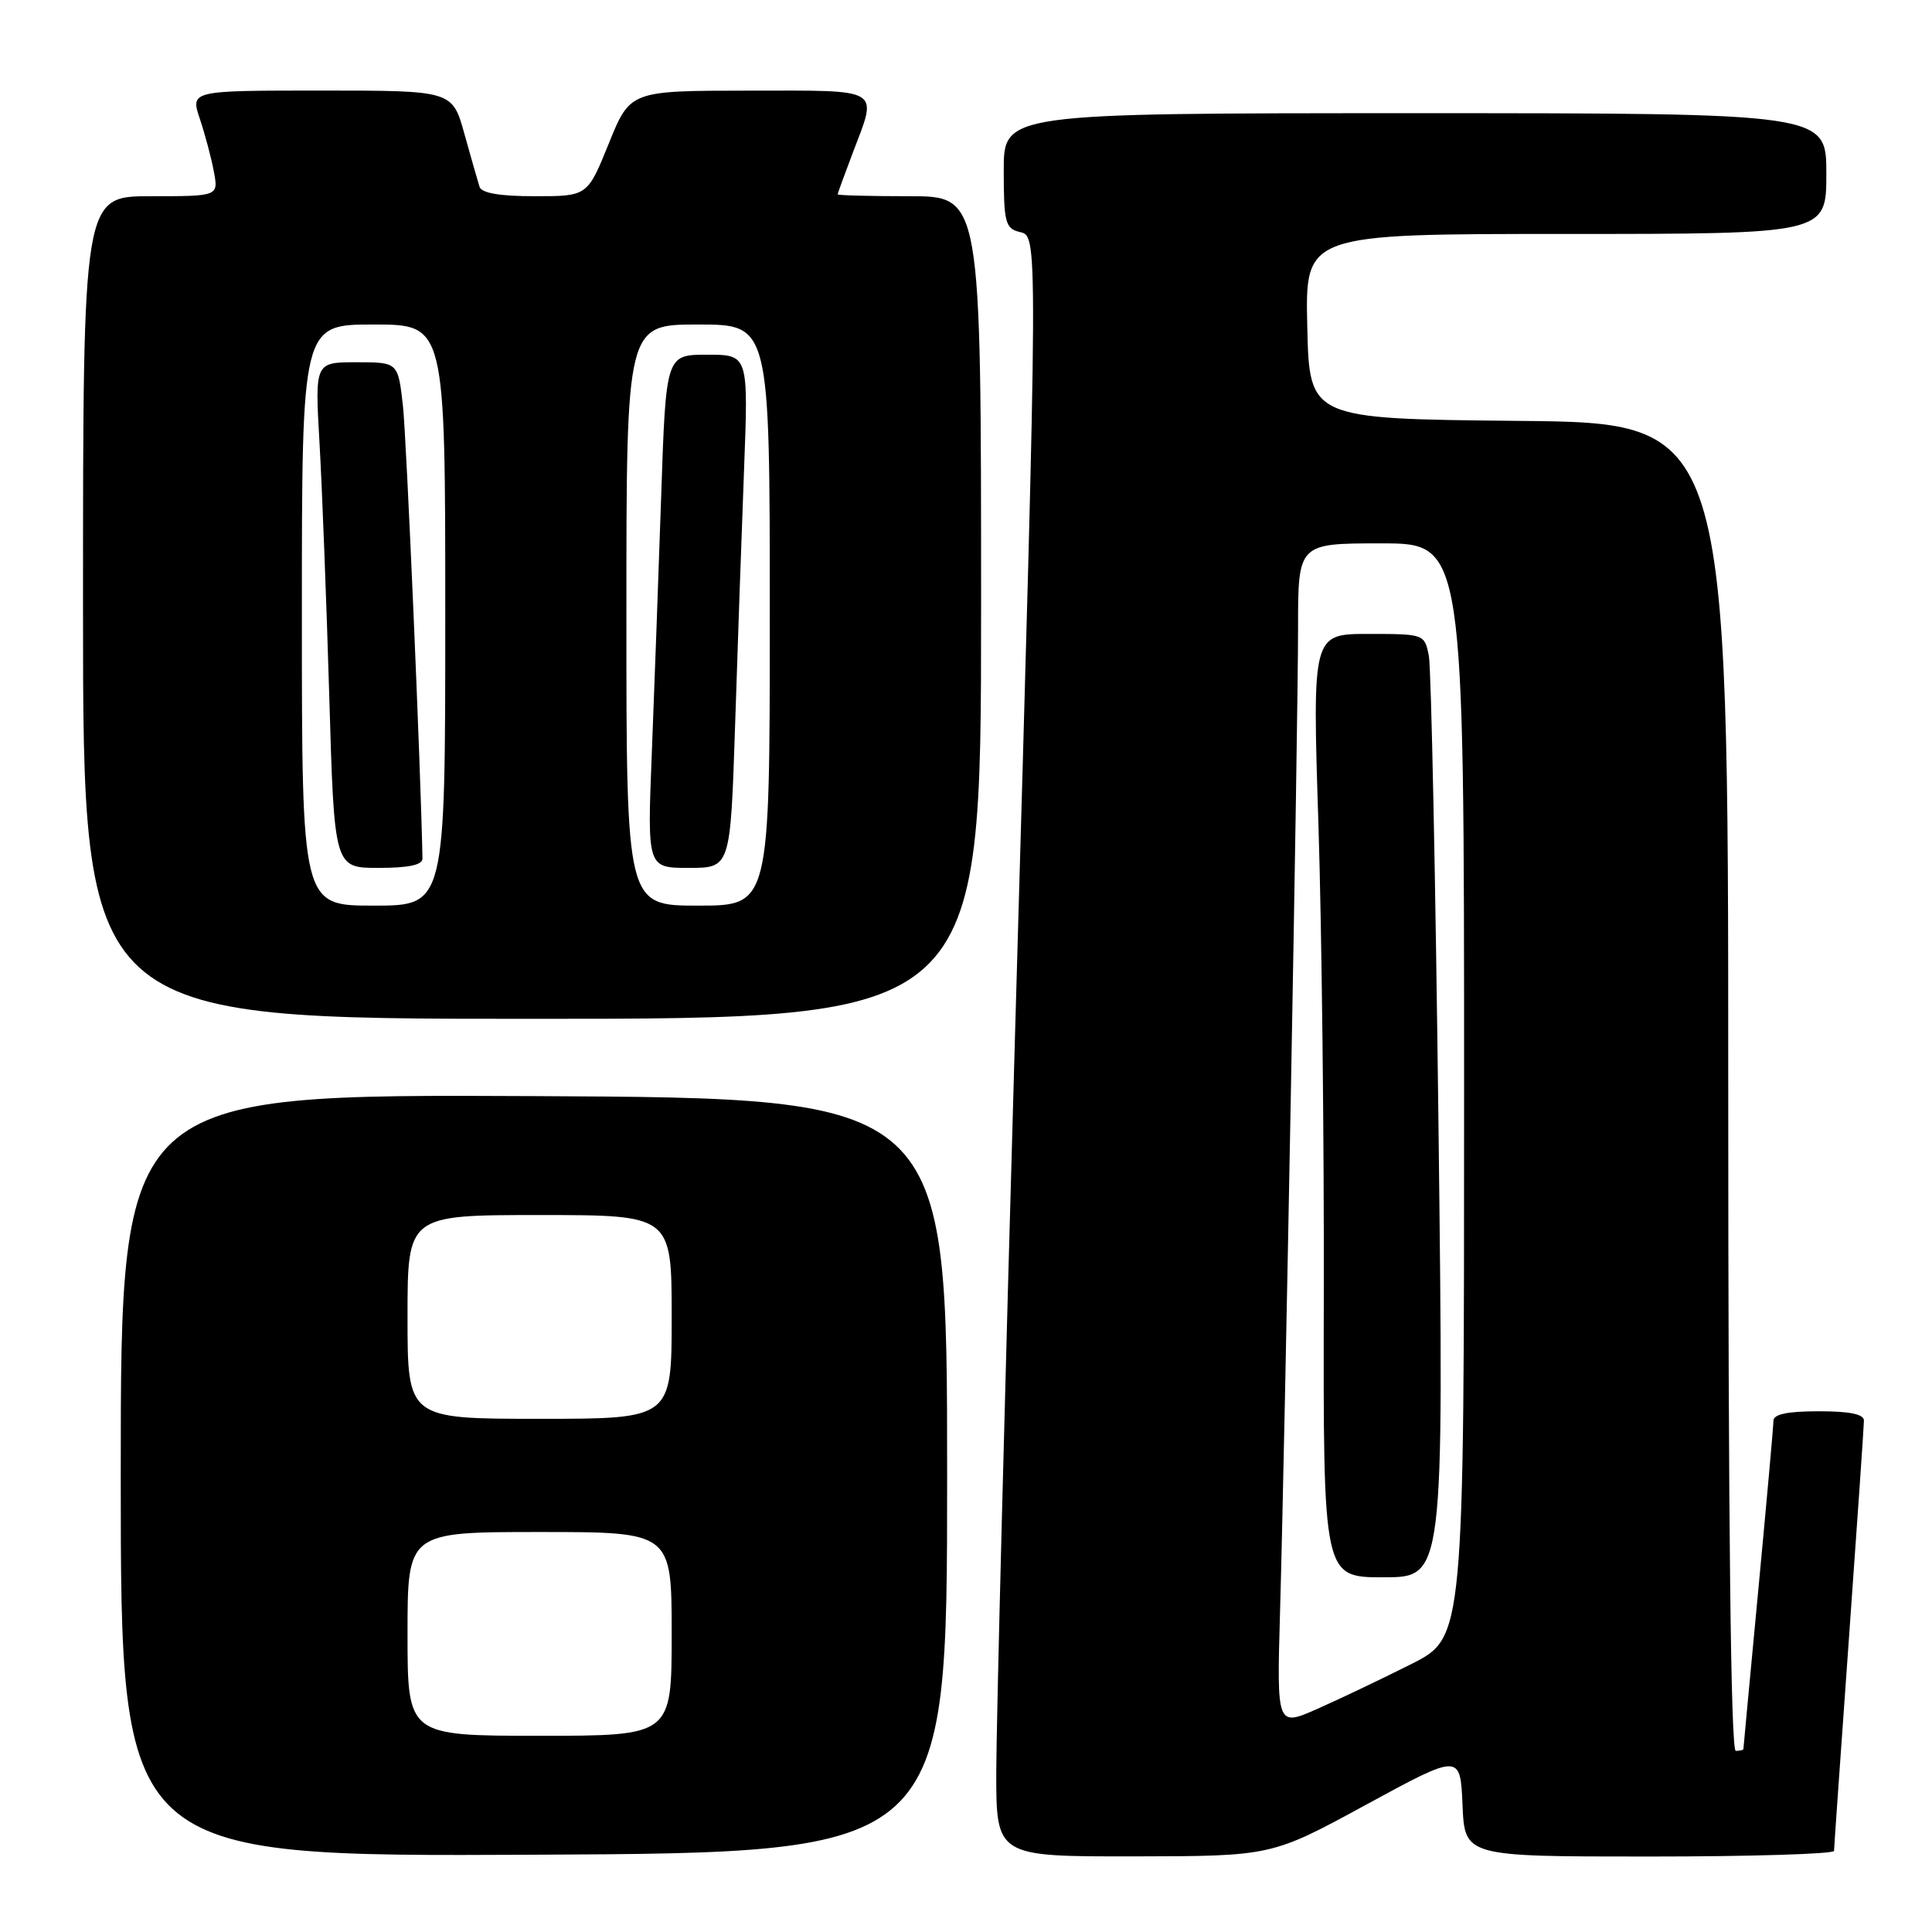 <?xml version="1.0" encoding="UTF-8" standalone="no"?>
<!DOCTYPE svg PUBLIC "-//W3C//DTD SVG 1.1//EN" "http://www.w3.org/Graphics/SVG/1.1/DTD/svg11.dtd" >
<svg xmlns="http://www.w3.org/2000/svg" xmlns:xlink="http://www.w3.org/1999/xlink" version="1.1" viewBox="0 0 256 256">
 <g >
 <path fill="currentColor"
d=" M 125.50 195.50 C 125.50 145.50 125.50 145.50 70.75 145.24 C 16.00 144.98 16.00 144.98 16.00 195.50 C 16.00 246.02 16.00 246.02 70.75 245.76 C 125.50 245.50 125.50 245.50 125.50 195.50 Z  M 181.00 239.14 C 193.50 232.34 193.50 232.34 193.79 239.17 C 194.09 246.00 194.09 246.00 218.54 246.00 C 231.99 246.00 243.01 245.66 243.02 245.25 C 243.02 244.84 243.92 232.12 245.00 217.00 C 246.08 201.88 246.98 188.94 246.98 188.25 C 247.00 187.39 245.14 187.00 241.00 187.00 C 236.87 187.00 235.00 187.39 234.99 188.25 C 234.99 188.94 234.09 198.95 233.00 210.50 C 231.91 222.05 231.01 231.61 231.01 231.75 C 231.00 231.89 230.55 232.00 230.00 232.00 C 229.34 232.00 229.00 202.01 229.00 144.02 C 229.00 56.03 229.00 56.03 201.25 55.77 C 173.50 55.50 173.50 55.50 173.22 43.25 C 172.94 31.00 172.94 31.00 207.47 31.00 C 242.00 31.00 242.00 31.00 242.00 23.00 C 242.00 15.00 242.00 15.00 187.50 15.00 C 133.00 15.00 133.00 15.00 133.00 22.59 C 133.00 29.35 133.22 30.25 135.00 30.71 C 137.59 31.39 137.60 28.71 134.50 137.00 C 133.14 184.58 132.02 228.56 132.01 234.75 C 132.00 246.00 132.00 246.00 150.25 245.98 C 168.50 245.95 168.50 245.95 181.00 239.14 Z  M 130.00 80.50 C 130.00 26.00 130.00 26.00 120.50 26.00 C 115.28 26.00 111.00 25.89 111.00 25.75 C 111.00 25.61 111.90 23.13 113.00 20.24 C 116.31 11.54 117.08 12.00 99.25 12.01 C 83.50 12.02 83.50 12.02 80.67 19.01 C 77.84 26.00 77.84 26.00 70.89 26.00 C 66.21 26.00 63.81 25.59 63.54 24.75 C 63.32 24.06 62.42 20.91 61.54 17.75 C 59.94 12.00 59.94 12.00 42.59 12.00 C 25.23 12.00 25.23 12.00 26.48 15.75 C 27.17 17.81 28.01 20.96 28.34 22.75 C 28.95 26.00 28.95 26.00 19.97 26.00 C 11.00 26.00 11.00 26.00 11.00 80.50 C 11.00 135.00 11.00 135.00 70.50 135.00 C 130.00 135.00 130.00 135.00 130.00 80.50 Z  M 54.00 216.50 C 54.00 203.00 54.00 203.00 71.50 203.00 C 89.00 203.00 89.00 203.00 89.00 216.50 C 89.00 230.00 89.00 230.00 71.50 230.00 C 54.00 230.00 54.00 230.00 54.00 216.50 Z  M 54.00 174.50 C 54.00 161.00 54.00 161.00 71.50 161.00 C 89.00 161.00 89.00 161.00 89.00 174.50 C 89.00 188.00 89.00 188.00 71.50 188.00 C 54.00 188.00 54.00 188.00 54.00 174.50 Z  M 169.61 213.66 C 170.26 190.96 172.00 96.05 172.00 83.21 C 172.00 72.00 172.00 72.00 183.00 72.00 C 194.00 72.00 194.00 72.00 194.00 144.49 C 194.00 216.97 194.00 216.97 187.00 220.50 C 183.15 222.44 177.56 225.10 174.59 226.42 C 169.18 228.81 169.18 228.81 169.61 213.66 Z  M 190.61 149.39 C 190.22 116.60 189.64 88.47 189.33 86.89 C 188.75 84.02 188.71 84.00 181.32 84.00 C 173.89 84.00 173.89 84.00 174.70 109.25 C 175.14 123.14 175.46 151.26 175.41 171.75 C 175.33 209.00 175.33 209.00 183.32 209.00 C 191.32 209.00 191.32 209.00 190.61 149.39 Z  M 40.00 81.50 C 40.00 43.00 40.00 43.00 49.50 43.00 C 59.00 43.00 59.00 43.00 59.00 81.50 C 59.00 120.00 59.00 120.00 49.50 120.00 C 40.00 120.00 40.00 120.00 40.00 81.50 Z  M 55.98 113.75 C 55.76 102.00 53.86 58.01 53.39 53.75 C 52.74 48.00 52.74 48.00 47.23 48.00 C 41.72 48.00 41.72 48.00 42.34 58.75 C 42.68 64.66 43.26 79.74 43.63 92.25 C 44.29 115.00 44.29 115.00 50.15 115.00 C 54.17 115.00 55.99 114.61 55.98 113.75 Z  M 83.00 81.50 C 83.00 43.00 83.00 43.00 92.50 43.00 C 102.00 43.00 102.00 43.00 102.00 81.50 C 102.00 120.00 102.00 120.00 92.50 120.00 C 83.00 120.00 83.00 120.00 83.00 81.50 Z  M 97.40 96.25 C 97.73 85.94 98.27 70.64 98.59 62.25 C 99.17 47.00 99.17 47.00 93.71 47.00 C 88.24 47.00 88.24 47.00 87.61 65.75 C 87.26 76.06 86.70 91.36 86.37 99.75 C 85.76 115.00 85.76 115.00 91.27 115.00 C 96.78 115.00 96.78 115.00 97.40 96.25 Z "/>
</g>
</svg>